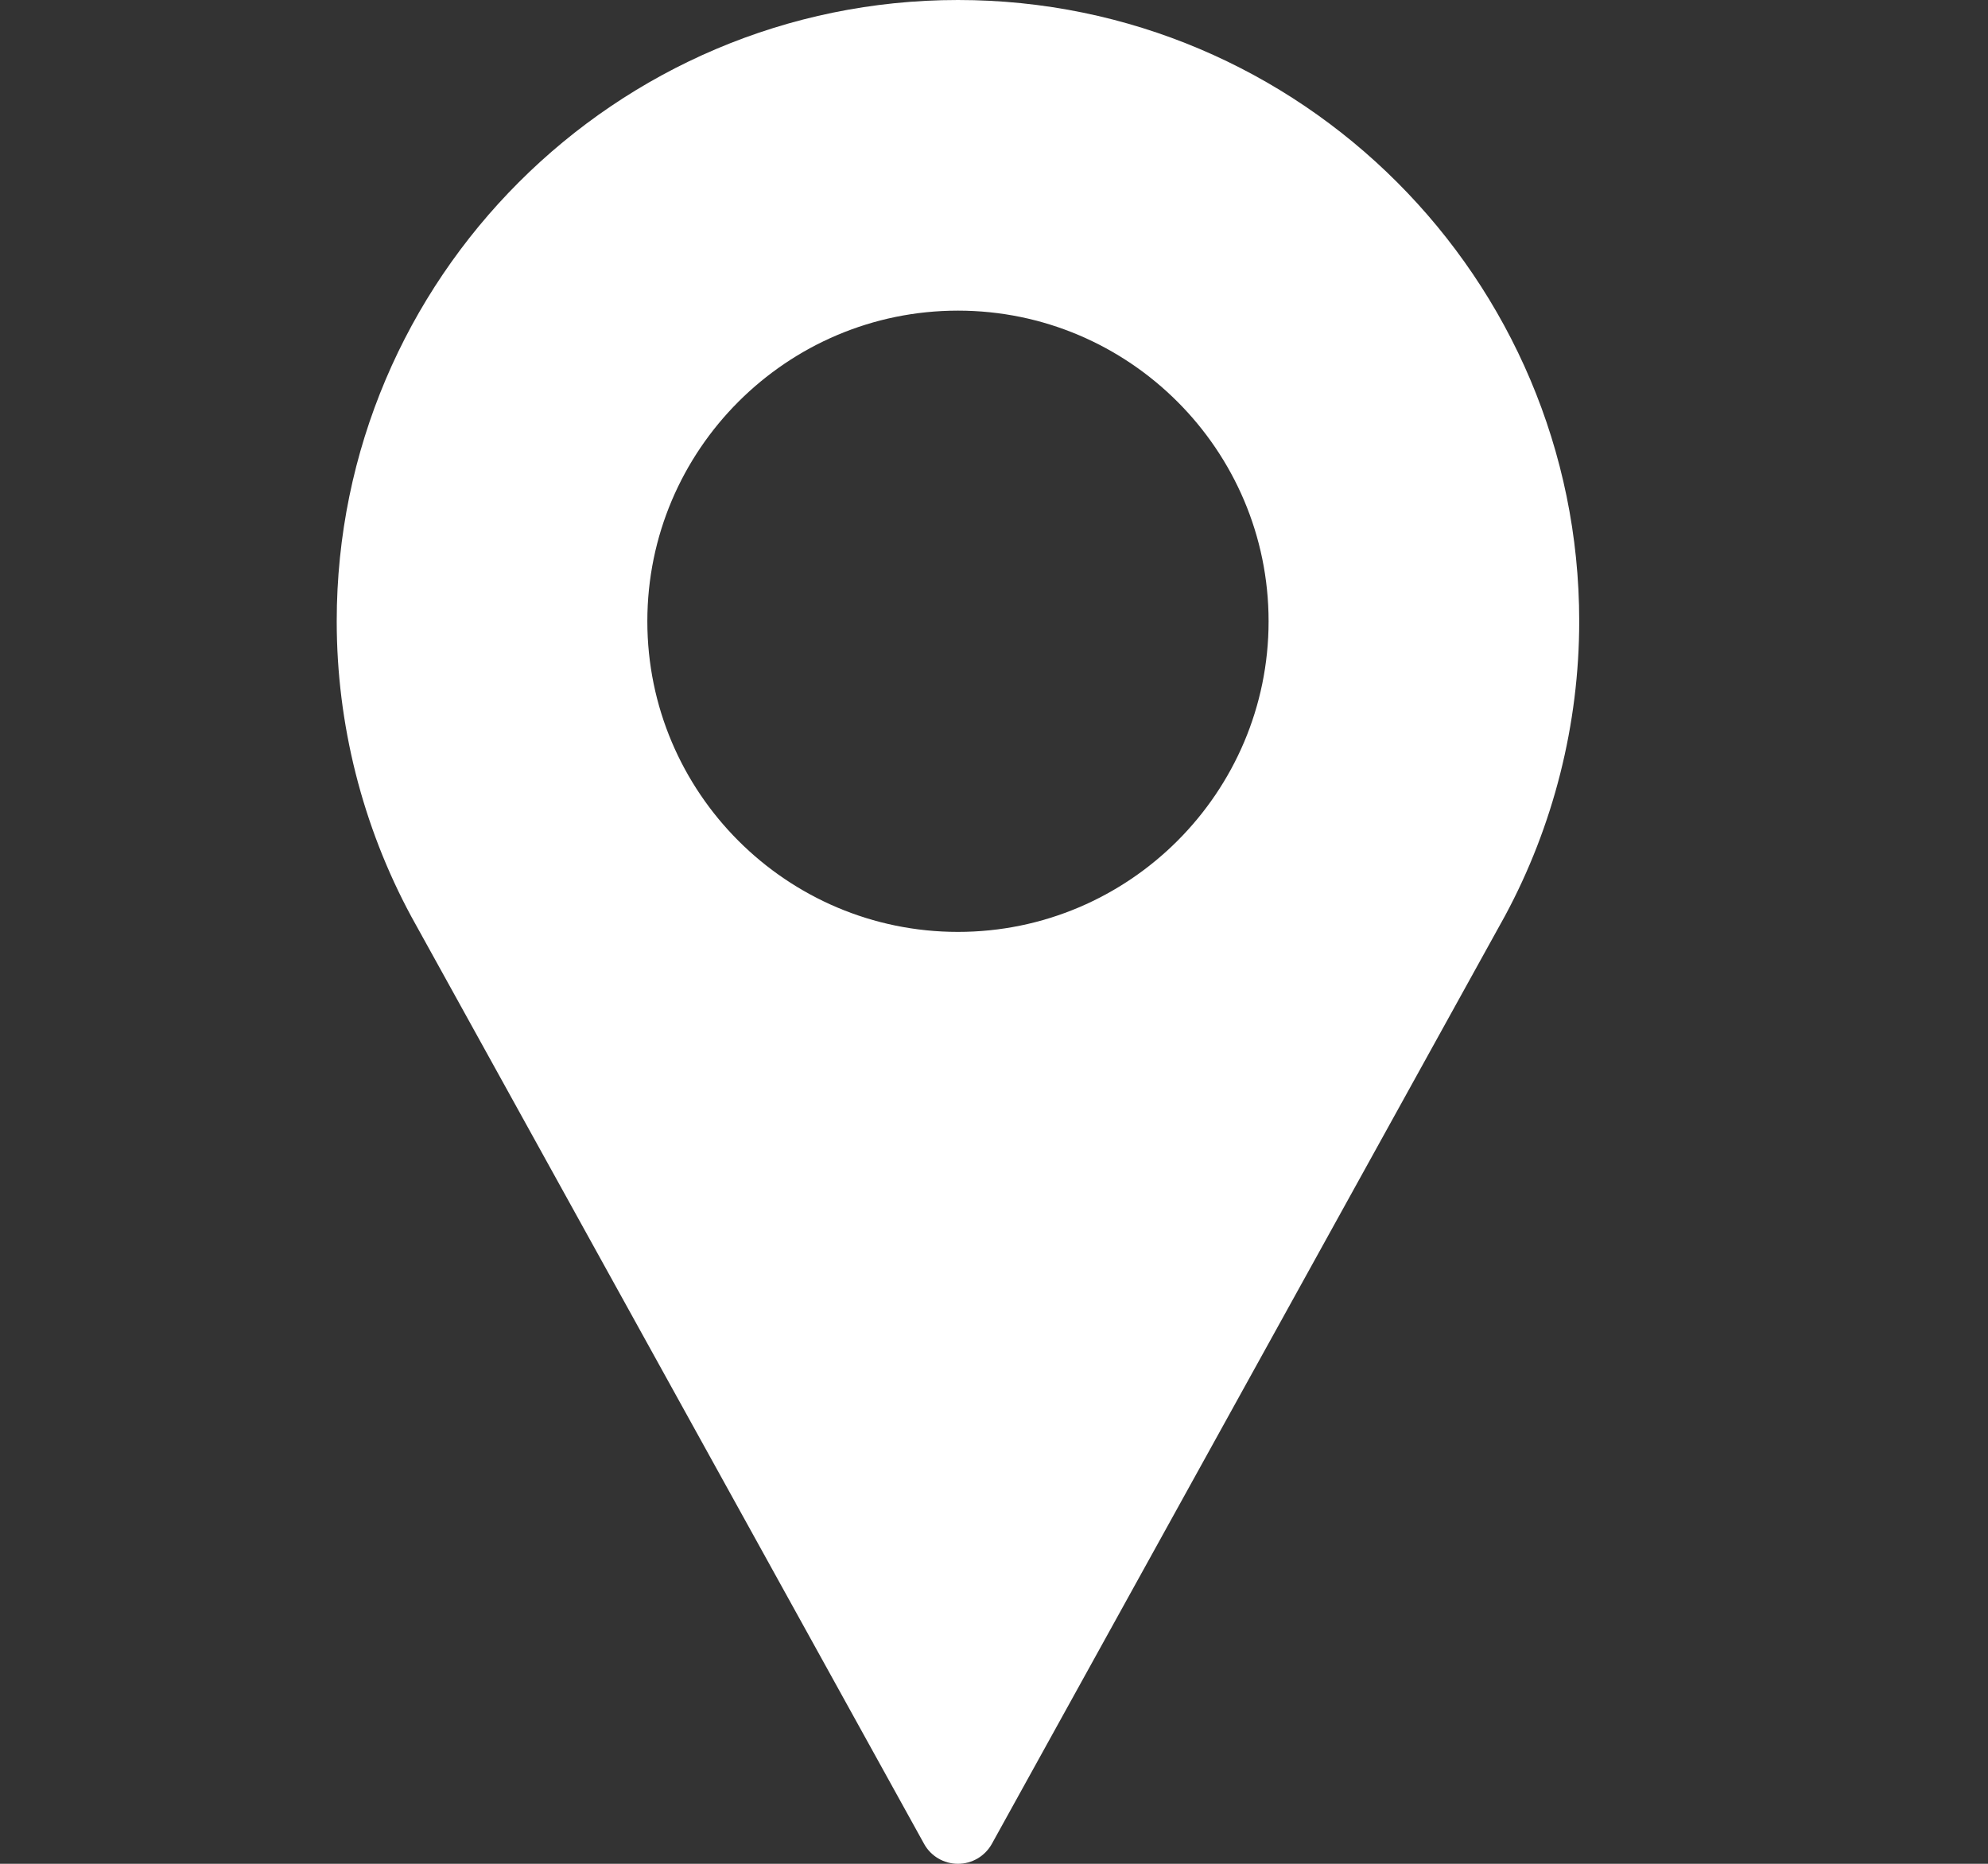 <svg width="16" height="15" viewBox="0 0 16 15" fill="none" xmlns="http://www.w3.org/2000/svg">
<rect x="0" y="0" width="16" height="15" fill="#333333" stroke="none"/>
<path d="M7.71 0C4.953 0 2.71 2.243 2.71 5C2.71 5.828 2.917 6.648 3.31 7.376L7.437 14.839C7.491 14.938 7.596 15 7.71 15C7.824 15 7.928 14.938 7.983 14.839L12.111 7.374C12.503 6.648 12.71 5.828 12.71 5C12.71 2.243 10.467 0 7.71 0ZM7.71 7.5C6.331 7.5 5.21 6.378 5.21 5C5.21 3.622 6.331 2.5 7.71 2.5C9.088 2.5 10.21 3.622 10.21 5C10.21 6.378 9.088 7.5 7.71 7.5Z" fill="white"/>
</svg>
